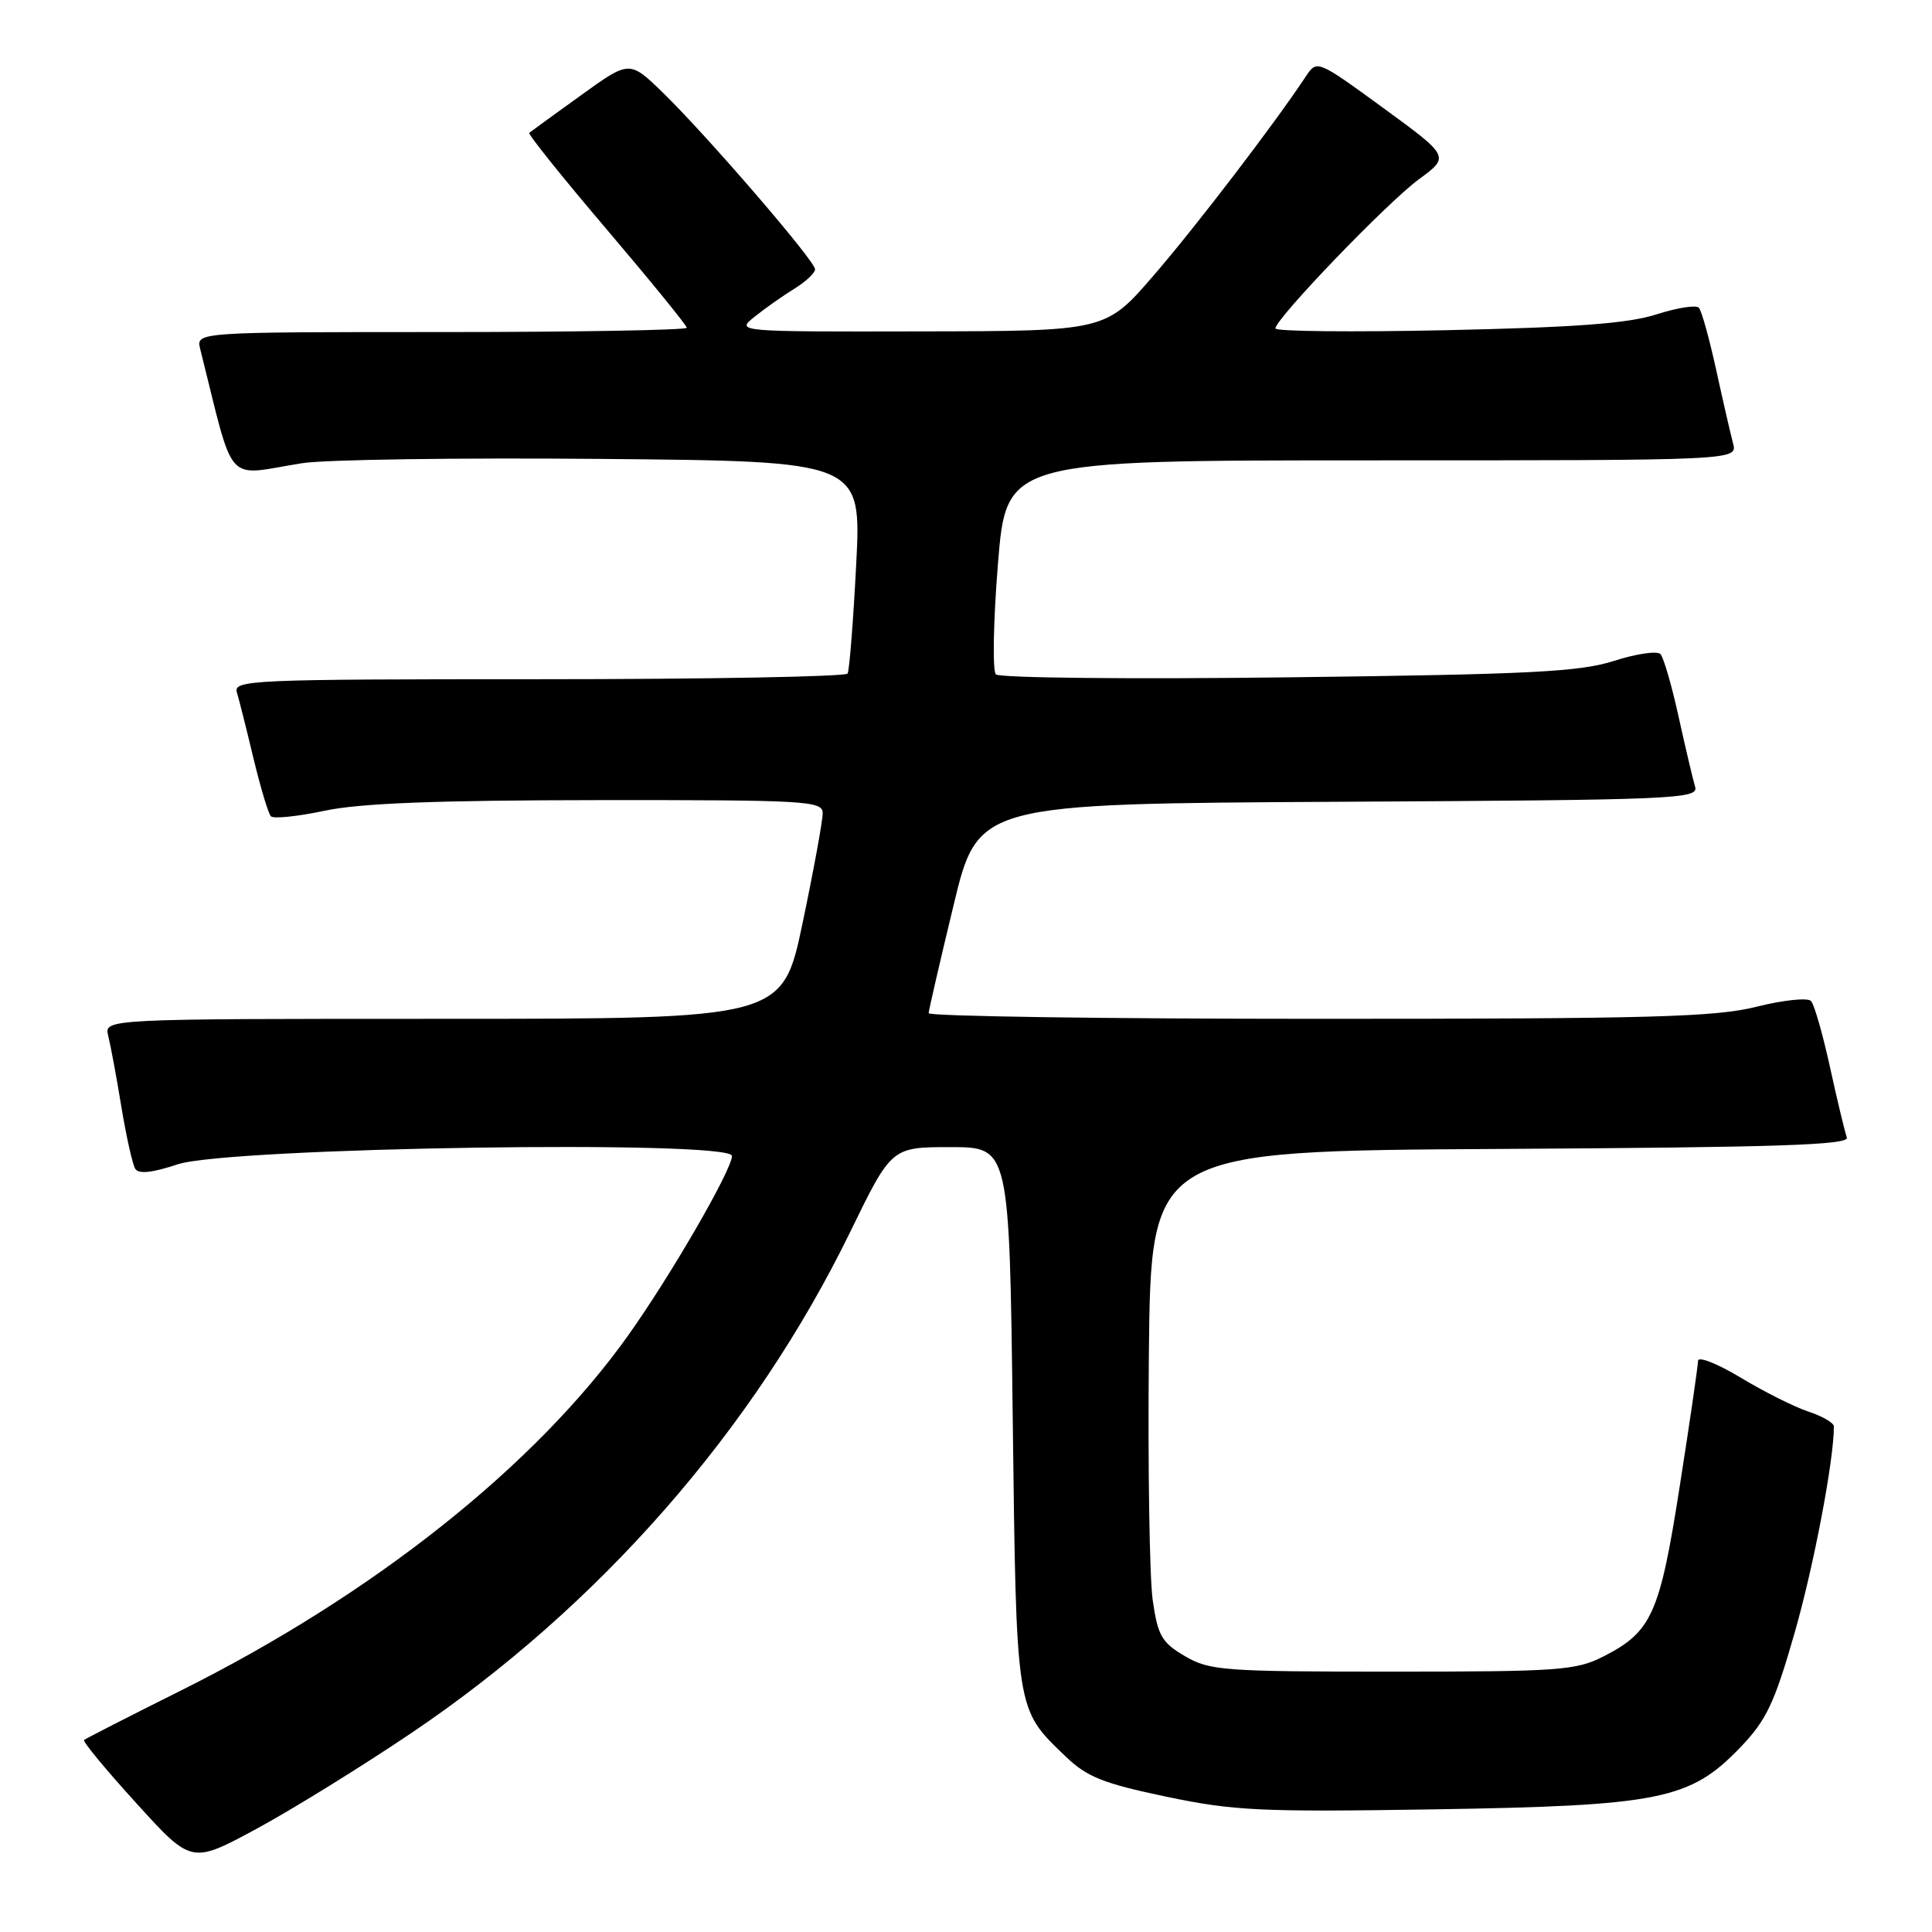 <?xml version="1.0" encoding="UTF-8" standalone="no"?>
<!DOCTYPE svg PUBLIC "-//W3C//DTD SVG 1.1//EN" "http://www.w3.org/Graphics/SVG/1.1/DTD/svg11.dtd" >
<svg xmlns="http://www.w3.org/2000/svg" xmlns:xlink="http://www.w3.org/1999/xlink" version="1.1" viewBox="0 0 256 256">
 <g >
 <path fill="currentColor"
d=" M 54.50 229.64 C 79.36 212.88 99.88 189.46 112.65 163.25 C 118.13 152.00 118.13 152.00 125.94 152.00 C 133.75 152.00 133.75 152.00 134.19 187.75 C 134.68 227.11 134.56 226.36 141.20 232.74 C 144.03 235.46 146.16 236.31 154.54 238.07 C 163.52 239.95 167.02 240.11 190.00 239.75 C 219.95 239.27 223.93 238.47 230.57 231.57 C 234.05 227.95 235.10 225.76 237.78 216.42 C 240.32 207.59 243.00 193.51 243.00 189.01 C 243.00 188.54 241.49 187.66 239.64 187.05 C 237.79 186.44 233.74 184.41 230.64 182.54 C 227.54 180.67 225.00 179.68 225.00 180.32 C 224.99 180.97 223.91 188.43 222.58 196.89 C 219.93 213.89 218.87 216.23 212.44 219.50 C 208.82 221.34 206.52 221.50 184.50 221.50 C 162.10 221.50 160.27 221.36 157.01 219.45 C 153.93 217.64 153.42 216.75 152.74 212.03 C 152.32 209.08 152.09 194.48 152.23 179.58 C 152.50 152.50 152.50 152.50 198.85 152.24 C 235.67 152.03 245.11 151.72 244.72 150.72 C 244.46 150.02 243.46 145.87 242.50 141.48 C 241.54 137.09 240.41 133.11 239.97 132.64 C 239.54 132.17 236.30 132.51 232.78 133.39 C 227.31 134.77 218.83 135.00 174.69 135.00 C 146.26 135.00 123.02 134.66 123.05 134.25 C 123.07 133.84 124.55 127.42 126.34 120.00 C 129.59 106.50 129.59 106.50 177.36 106.24 C 222.22 106.00 225.10 105.87 224.61 104.24 C 224.32 103.28 223.34 99.12 222.43 95.00 C 221.53 90.88 220.44 87.13 220.02 86.67 C 219.59 86.22 216.83 86.62 213.87 87.57 C 209.31 89.03 202.81 89.36 170.66 89.75 C 149.84 90.01 132.43 89.83 131.96 89.36 C 131.50 88.89 131.62 82.31 132.23 74.75 C 133.34 61.00 133.34 61.00 181.79 61.00 C 230.23 61.00 230.23 61.00 229.64 58.75 C 229.31 57.51 228.30 53.12 227.40 49.00 C 226.50 44.88 225.47 41.18 225.11 40.78 C 224.75 40.38 222.22 40.78 219.48 41.66 C 215.75 42.86 208.79 43.38 191.75 43.75 C 179.24 44.02 169.00 43.92 169.00 43.52 C 169.00 42.24 183.78 26.87 187.99 23.77 C 192.11 20.75 192.11 20.75 183.31 14.32 C 174.50 7.90 174.50 7.90 173.00 10.17 C 168.85 16.44 158.51 29.96 152.86 36.50 C 146.50 43.87 146.50 43.87 122.00 43.91 C 97.50 43.96 97.50 43.96 100.00 41.96 C 101.38 40.85 103.74 39.19 105.25 38.26 C 106.76 37.33 108.00 36.17 108.00 35.68 C 108.00 34.57 93.66 17.94 87.80 12.24 C 83.41 7.99 83.41 7.99 76.96 12.64 C 73.41 15.20 70.33 17.43 70.13 17.60 C 69.93 17.77 74.54 23.52 80.38 30.38 C 86.22 37.25 91.00 43.12 91.00 43.43 C 91.00 43.74 76.37 44.00 58.48 44.00 C 25.96 44.00 25.96 44.00 26.53 46.25 C 31.18 64.78 29.63 63.03 40.00 61.38 C 43.02 60.89 60.95 60.64 79.83 60.81 C 114.15 61.12 114.15 61.12 113.45 74.81 C 113.06 82.34 112.55 88.84 112.31 89.25 C 112.08 89.66 93.65 90.00 71.37 90.00 C 33.26 90.00 30.90 90.10 31.39 91.75 C 31.68 92.71 32.67 96.65 33.59 100.50 C 34.52 104.35 35.55 107.79 35.89 108.16 C 36.22 108.52 39.42 108.19 43.00 107.43 C 47.69 106.43 57.78 106.04 79.25 106.02 C 106.92 106.00 109.00 106.12 109.01 107.75 C 109.02 108.71 107.83 115.24 106.36 122.25 C 103.69 135.00 103.69 135.00 58.73 135.00 C 13.78 135.00 13.78 135.00 14.34 137.25 C 14.65 138.49 15.44 142.72 16.08 146.65 C 16.73 150.59 17.56 154.28 17.92 154.87 C 18.37 155.59 20.15 155.41 23.54 154.28 C 30.32 152.03 97.00 151.02 96.99 153.17 C 96.98 155.01 88.92 168.95 83.27 176.90 C 70.96 194.21 49.50 211.26 24.00 223.99 C 17.12 227.42 11.34 230.38 11.14 230.56 C 10.93 230.75 14.05 234.52 18.07 238.94 C 25.37 246.98 25.37 246.98 33.93 242.36 C 38.64 239.82 47.90 234.09 54.50 229.64 Z "/>
</g>
</svg>